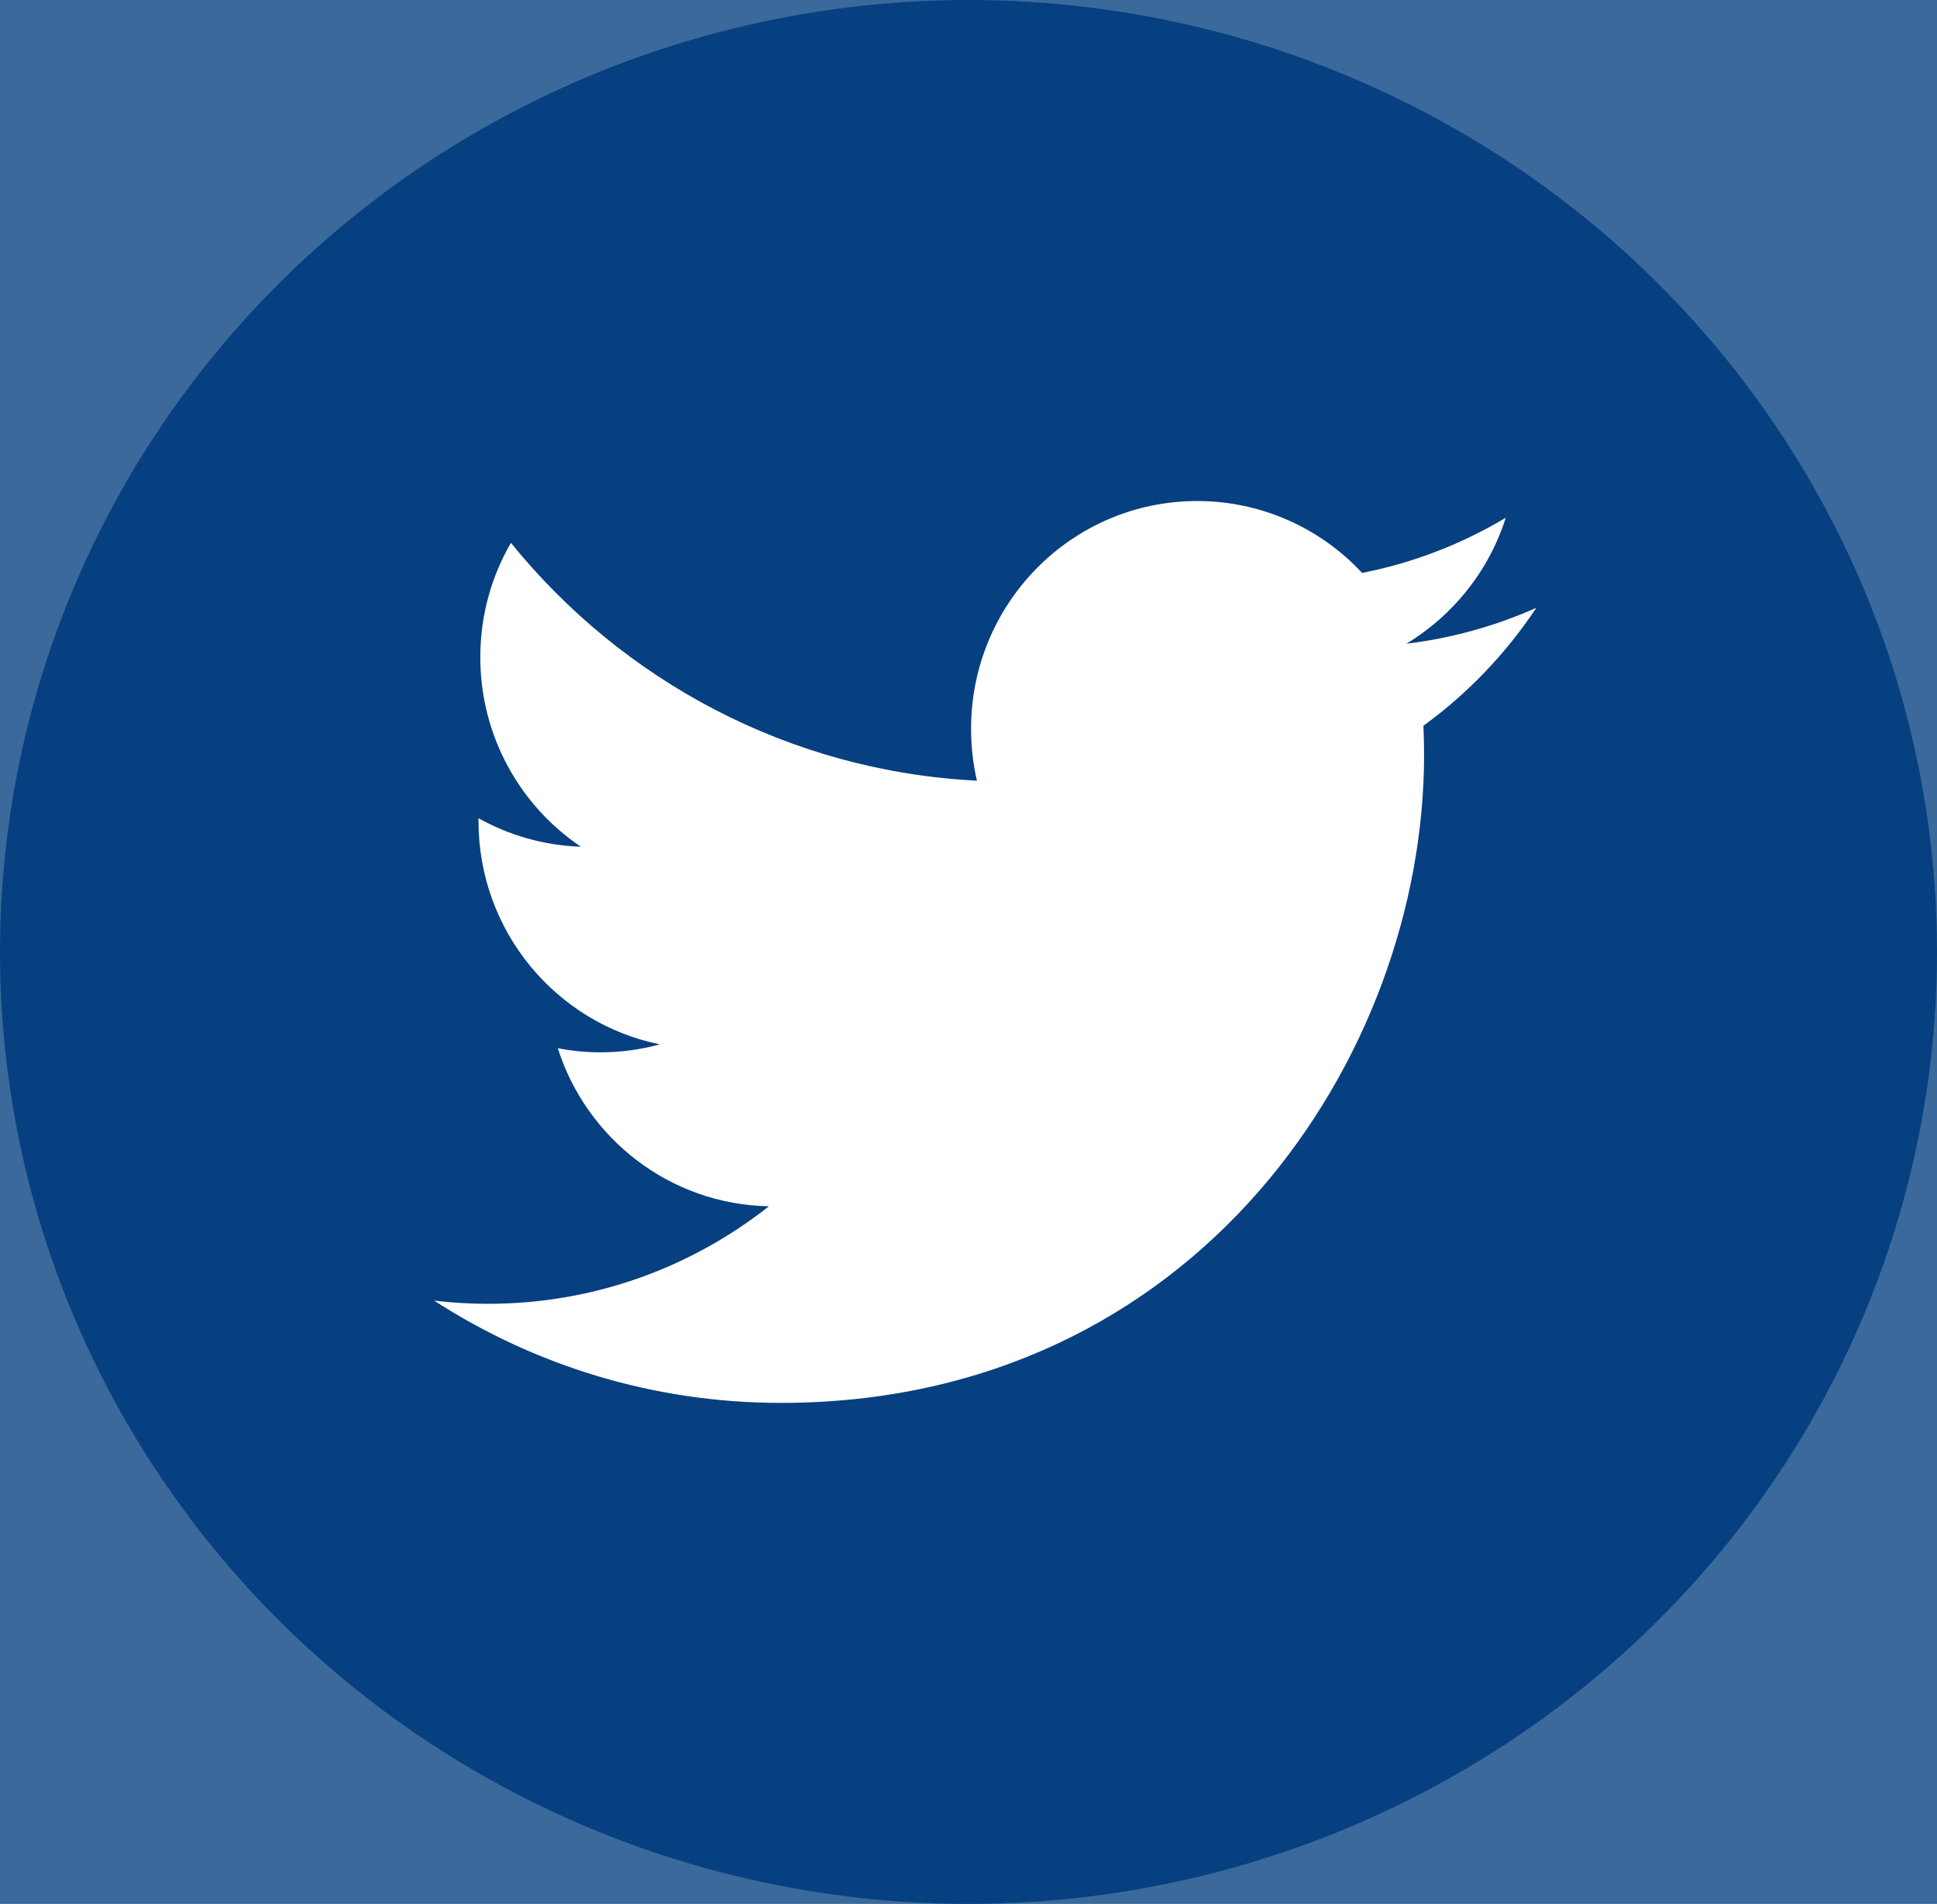 <svg width="58" height="57" viewBox="0 0 58 57" fill="none" xmlns="http://www.w3.org/2000/svg">
<rect width="58" height="57" fill="#E5E5E5"/>
<g clip-path="url(#clip0_0_1)">
<rect width="1512" height="2900" transform="translate(-207 -2678)" fill="white"/>
<rect x="-207" y="-111" width="1512" height="333" fill="#3C699B"/>
<ellipse cx="29" cy="28.5" rx="29" ry="28.5" fill="#074080"/>
<path fill-rule="evenodd" clip-rule="evenodd" d="M46 18.198C44.787 18.739 43.48 19.106 42.111 19.272C43.509 18.427 44.583 17.093 45.087 15.501C43.779 16.282 42.331 16.849 40.787 17.152C39.554 15.829 37.796 15 35.846 15C32.107 15 29.077 18.053 29.077 21.817C29.077 22.354 29.137 22.872 29.252 23.372C23.625 23.088 18.638 20.375 15.299 16.252C14.716 17.255 14.382 18.427 14.382 19.677C14.382 22.041 15.578 24.128 17.393 25.349C16.283 25.312 15.24 25.005 14.328 24.496V24.581C14.328 27.885 16.66 30.637 19.758 31.266C19.189 31.422 18.593 31.505 17.974 31.505C17.539 31.505 17.114 31.462 16.702 31.381C17.562 34.089 20.063 36.06 23.025 36.114C20.707 37.942 17.789 39.034 14.617 39.034C14.07 39.034 13.53 39.001 13 38.939C15.996 40.872 19.554 42 23.379 42C35.833 42 42.641 31.613 42.641 22.606C42.641 22.311 42.634 22.018 42.622 21.727C43.946 20.765 45.093 19.567 46 18.2V18.198Z" fill="white"/>
</g>
<defs>
<clipPath id="clip0_0_1">
<rect width="1512" height="2900" fill="white" transform="translate(-207 -2678)"/>
</clipPath>
</defs>
</svg>
